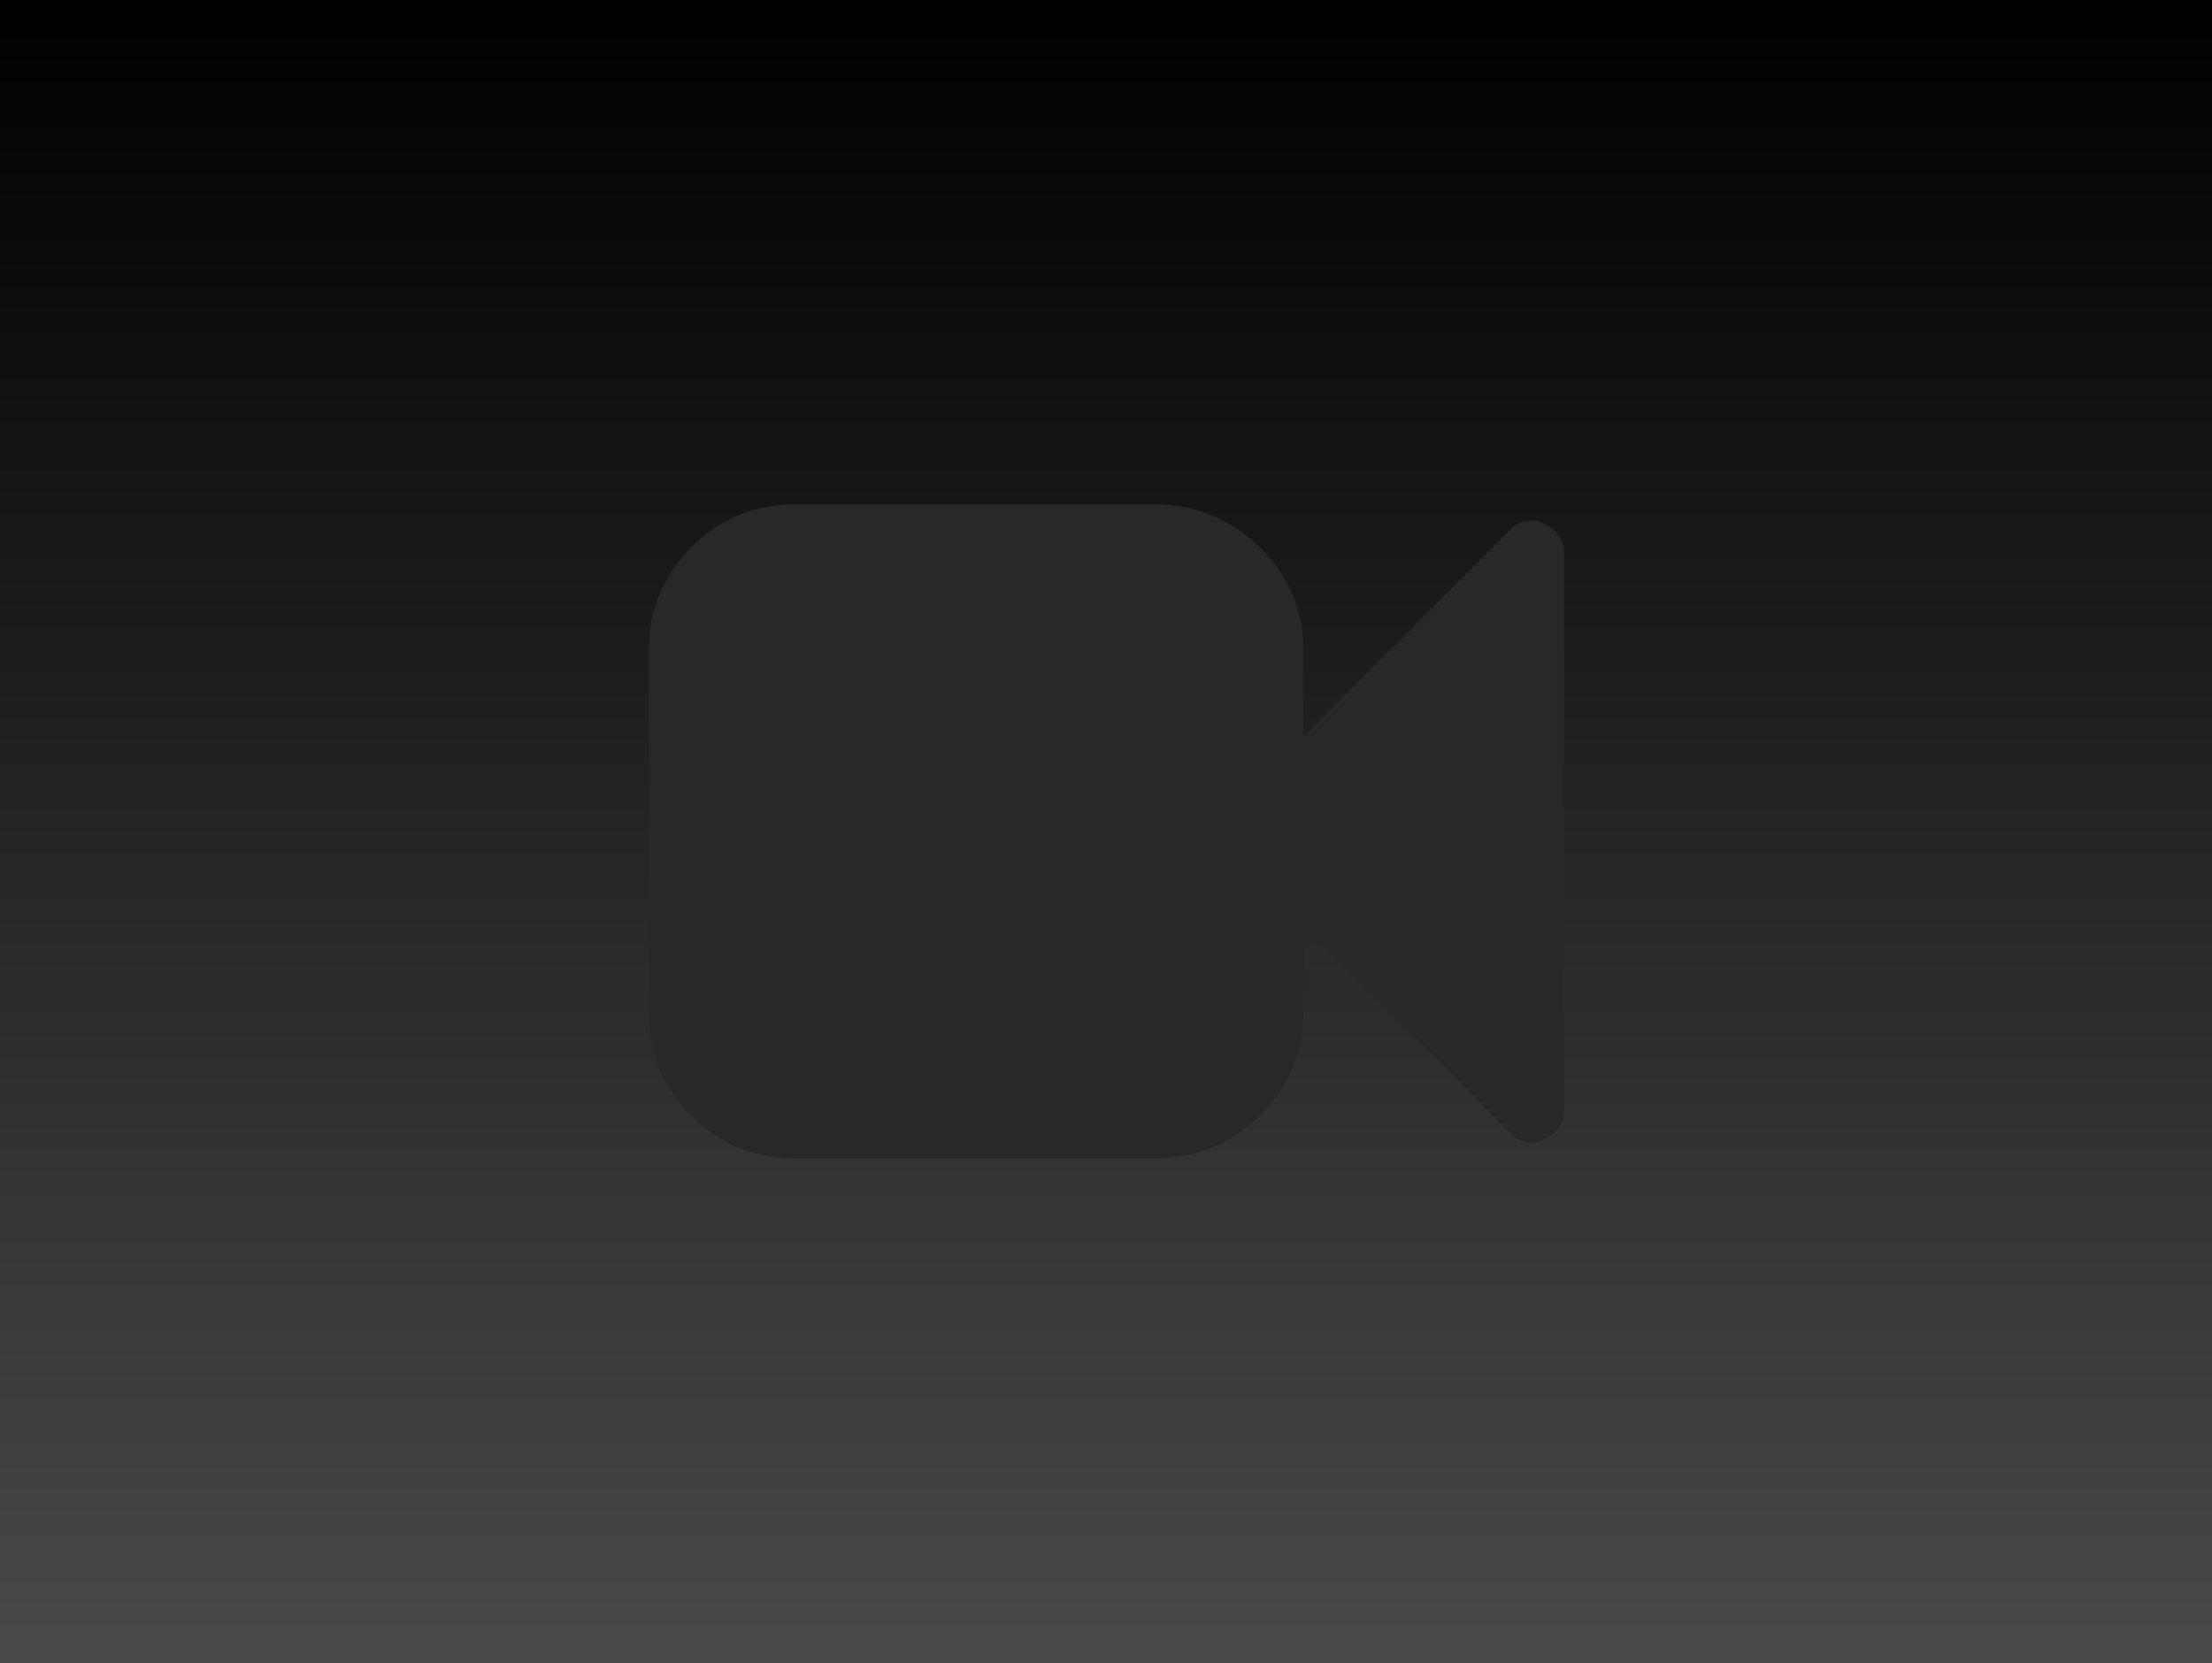 <?xml version="1.0" encoding="utf-8"?>
<!-- Generator: Adobe Illustrator 18.1.0, SVG Export Plug-In . SVG Version: 6.00 Build 0)  -->
<svg version="1.1" id="Layer_1" xmlns="http://www.w3.org/2000/svg" xmlns:xlink="http://www.w3.org/1999/xlink" x="0px" y="0px"
	 viewBox="0 165.9 612 460.3" enable-background="new 0 165.9 612 460.3" xml:space="preserve">
	 <defs>
		<linearGradient id="SVGID_1_" x1="0%" y1="0%" x2="0%" y2="100%">
			<stop offset="0%"   style="stop-color:#000000"/>
			<stop offset="100%" style="stop-color:#494949"/>
		</linearGradient>
	</defs>
	<rect y="165.9" fill="url(#SVGID_1_)" width="612" height="460.3"/>
	<g>
		<g>
			<path fill="#282828" d="M432.7,319.2v153.5c0,3.9-1.8,6.8-5.4,8.4c-1.3,0.7-2.5,1-3.4,1c-2.7,0-4.8-1-6.4-3l-56.9-56.9v23.8
				c0,11.2-4,20.8-12.1,28.7c-8.1,7.9-17.8,11.8-29,11.8h-99.5c-11.2,0-20.8-3.9-28.7-11.8c-7.9-7.9-11.8-17.5-11.8-28.7V346
				c0-11.2,3.9-20.8,11.8-28.7c7.9-7.9,17.5-11.8,28.7-11.8h99.5c11.2,0,20.8,3.9,29,11.8c8.1,7.9,12.1,17.5,12.1,28.7v23.8
				l56.9-56.9c1.6-2,3.8-3,6.4-3c1,0,2.1,0.3,3.4,1C430.8,312.5,432.7,315.3,432.7,319.2z"/>
		</g>
	</g>
</svg>
